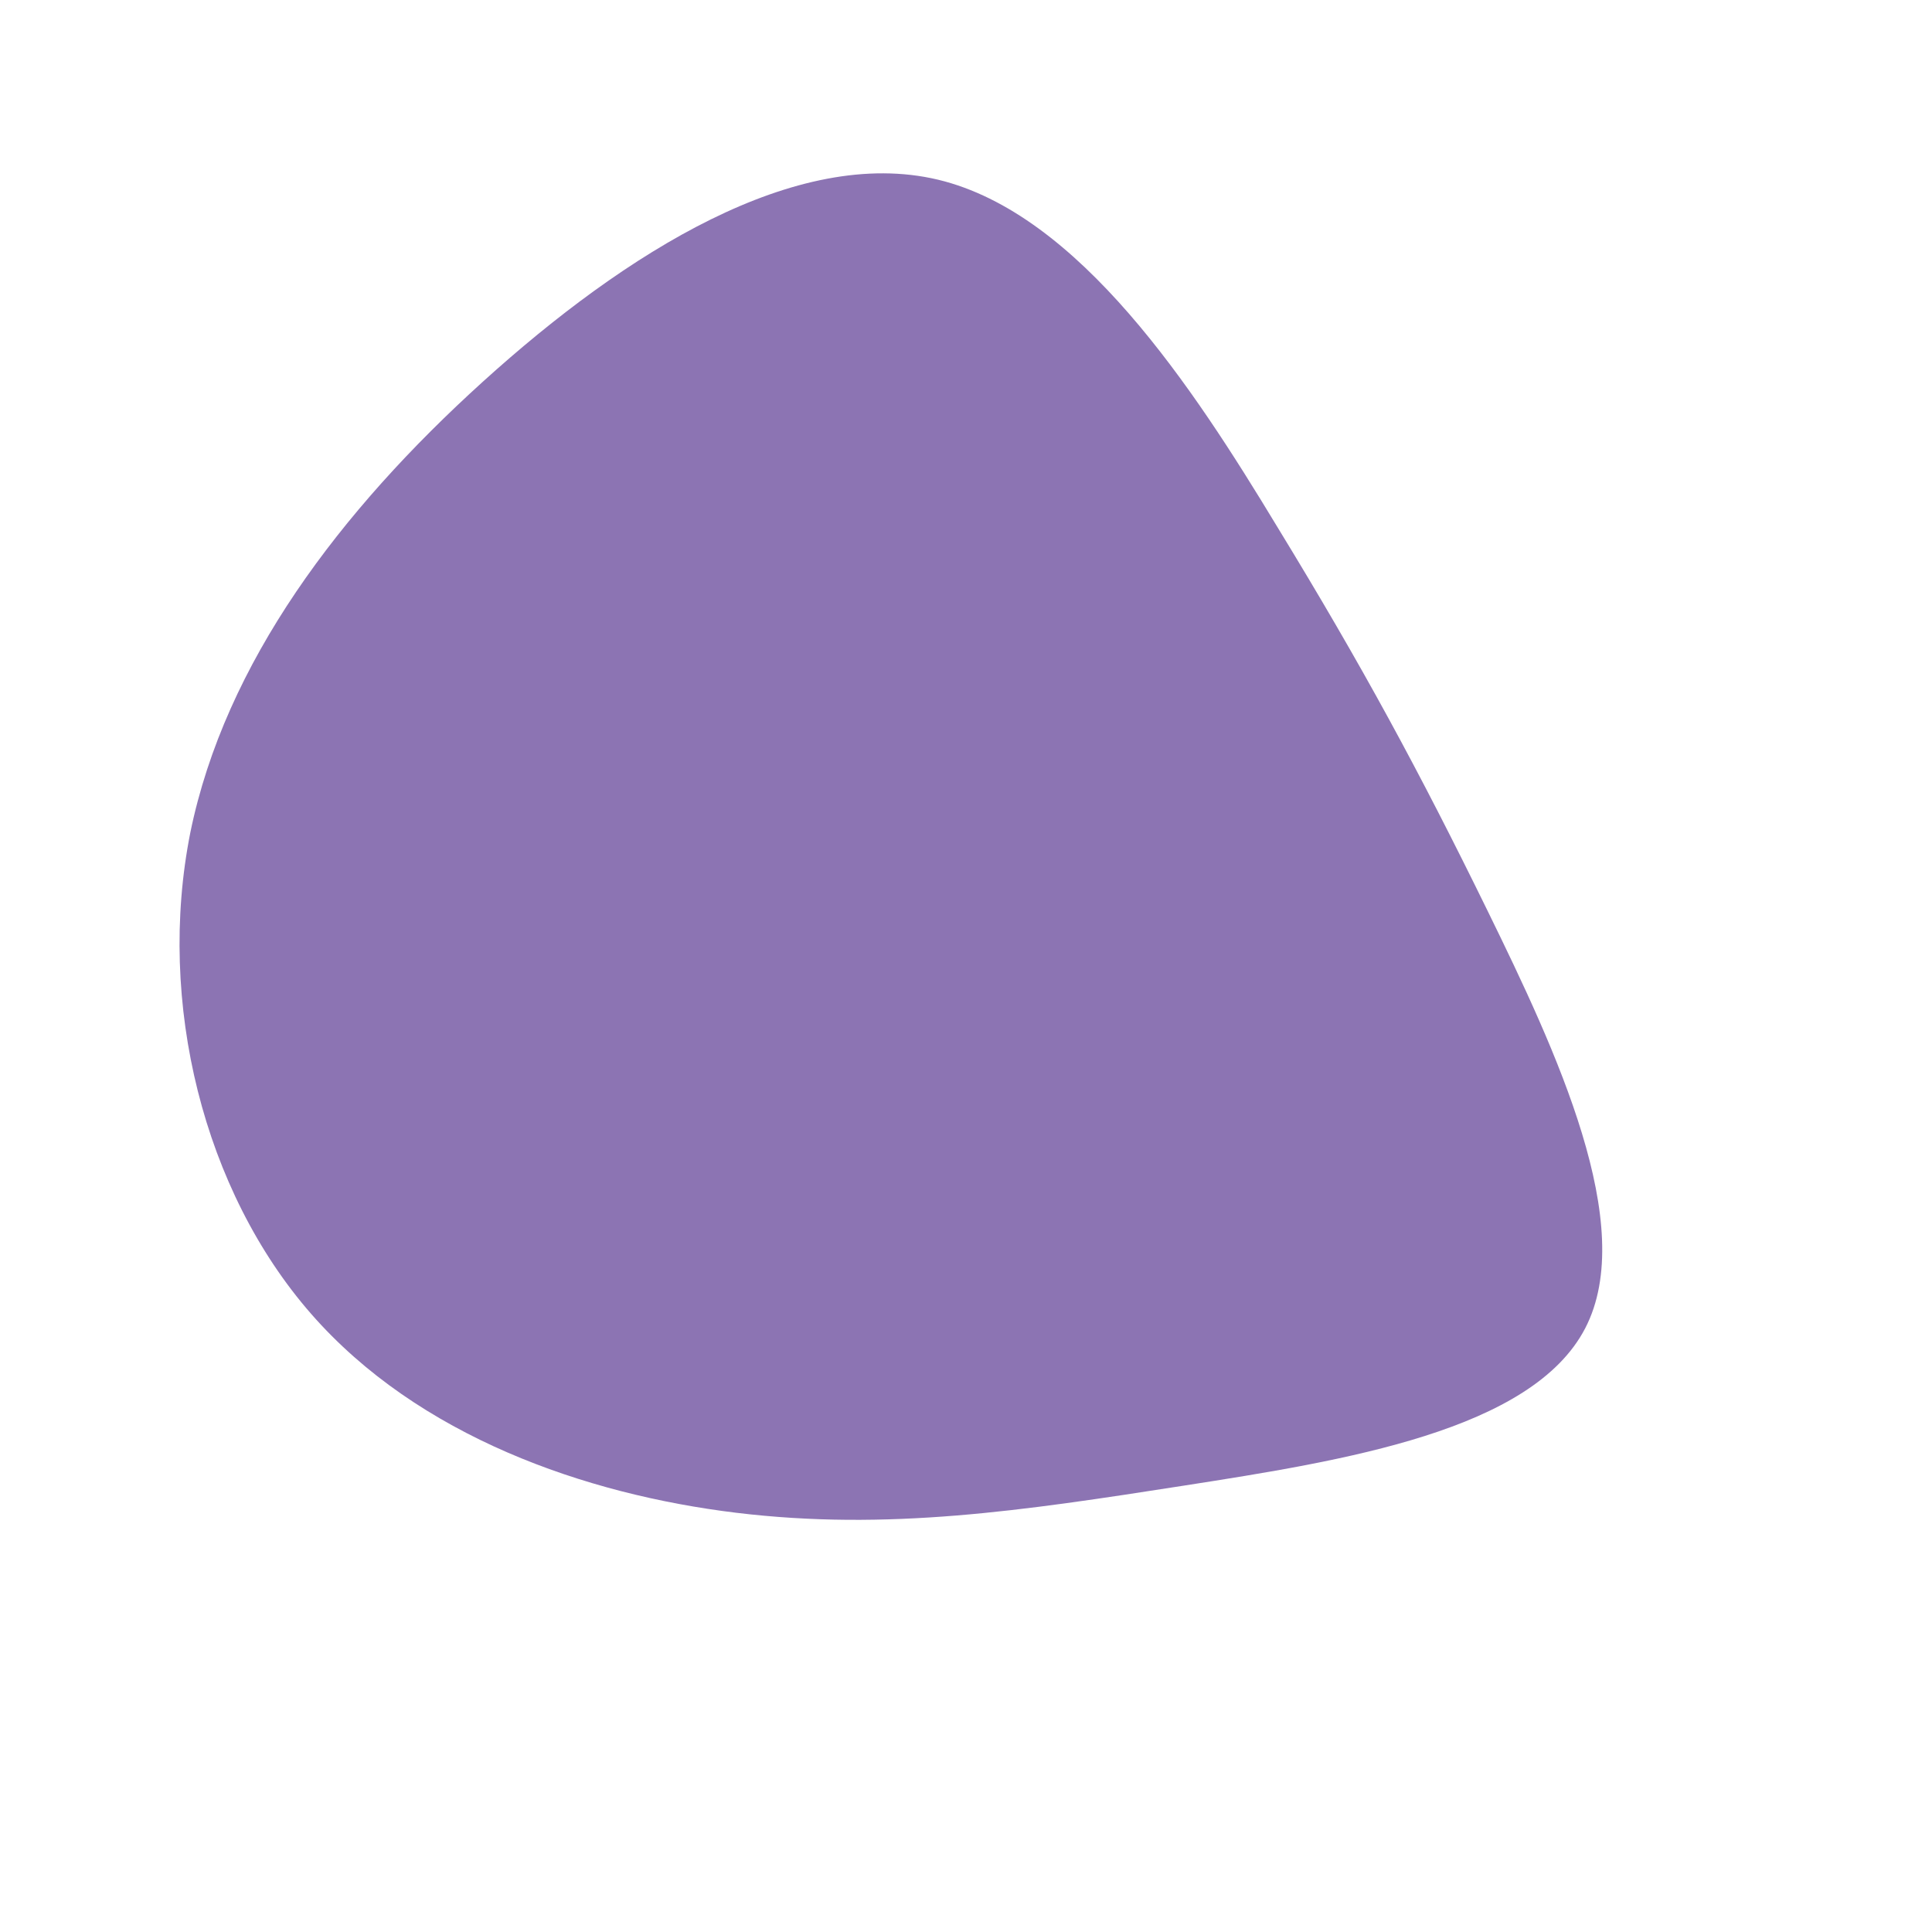<?xml version="1.0" encoding="UTF-8" standalone="no"?>
<svg
   viewBox="0 0 200 200"
   version="1.1"
   id="svg2226"
   sodipodi:docname="blob-3.svg"
   inkscape:version="1.2 (dc2aedaf03, 2022-05-15)"
   xmlns:inkscape="http://www.inkscape.org/namespaces/inkscape"
   xmlns:sodipodi="http://sodipodi.sourceforge.net/DTD/sodipodi-0.dtd"
   xmlns="http://www.w3.org/2000/svg"
   xmlns:svg="http://www.w3.org/2000/svg">
  <defs
     id="defs2230" />
  <sodipodi:namedview
     id="namedview2228"
     pagecolor="#ffffff"
     bordercolor="#666666"
     borderopacity="1.0"
     inkscape:showpageshadow="2"
     inkscape:pageopacity="0.0"
     inkscape:pagecheckerboard="0"
     inkscape:deskcolor="#d1d1d1"
     showgrid="false"
     inkscape:zoom="3.88"
     inkscape:cx="42.654639"
     inkscape:cy="100"
     inkscape:window-width="1920"
     inkscape:window-height="974"
     inkscape:window-x="-11"
     inkscape:window-y="-11"
     inkscape:window-maximized="1"
     inkscape:current-layer="svg2226" />
  <path
     fill="#0F62FE"
     d="M32.2,-45.5C41,-31.1,46.9,-20.2,54,-5.7C61.1,8.8,69.6,26.9,64.1,37.5C58.6,48.1,39.2,51.2,22.5,53.8C5.8,56.4,-8.1,58.5,-23.8,56.6C-39.4,54.7,-56.7,48.7,-67.8,36C-78.9,23.3,-83.8,3.8,-80.3,-13.8C-76.7,-31.4,-64.8,-47.1,-50,-60.5C-35.2,-73.9,-17.6,-84.9,-2.9,-81.4C11.7,-77.9,23.5,-59.9,32.2,-45.5Z"
     transform="translate(100 100)"
     id="path2224"
     style="fill:#8c74b3;fill-opacity:1" />
</svg>
